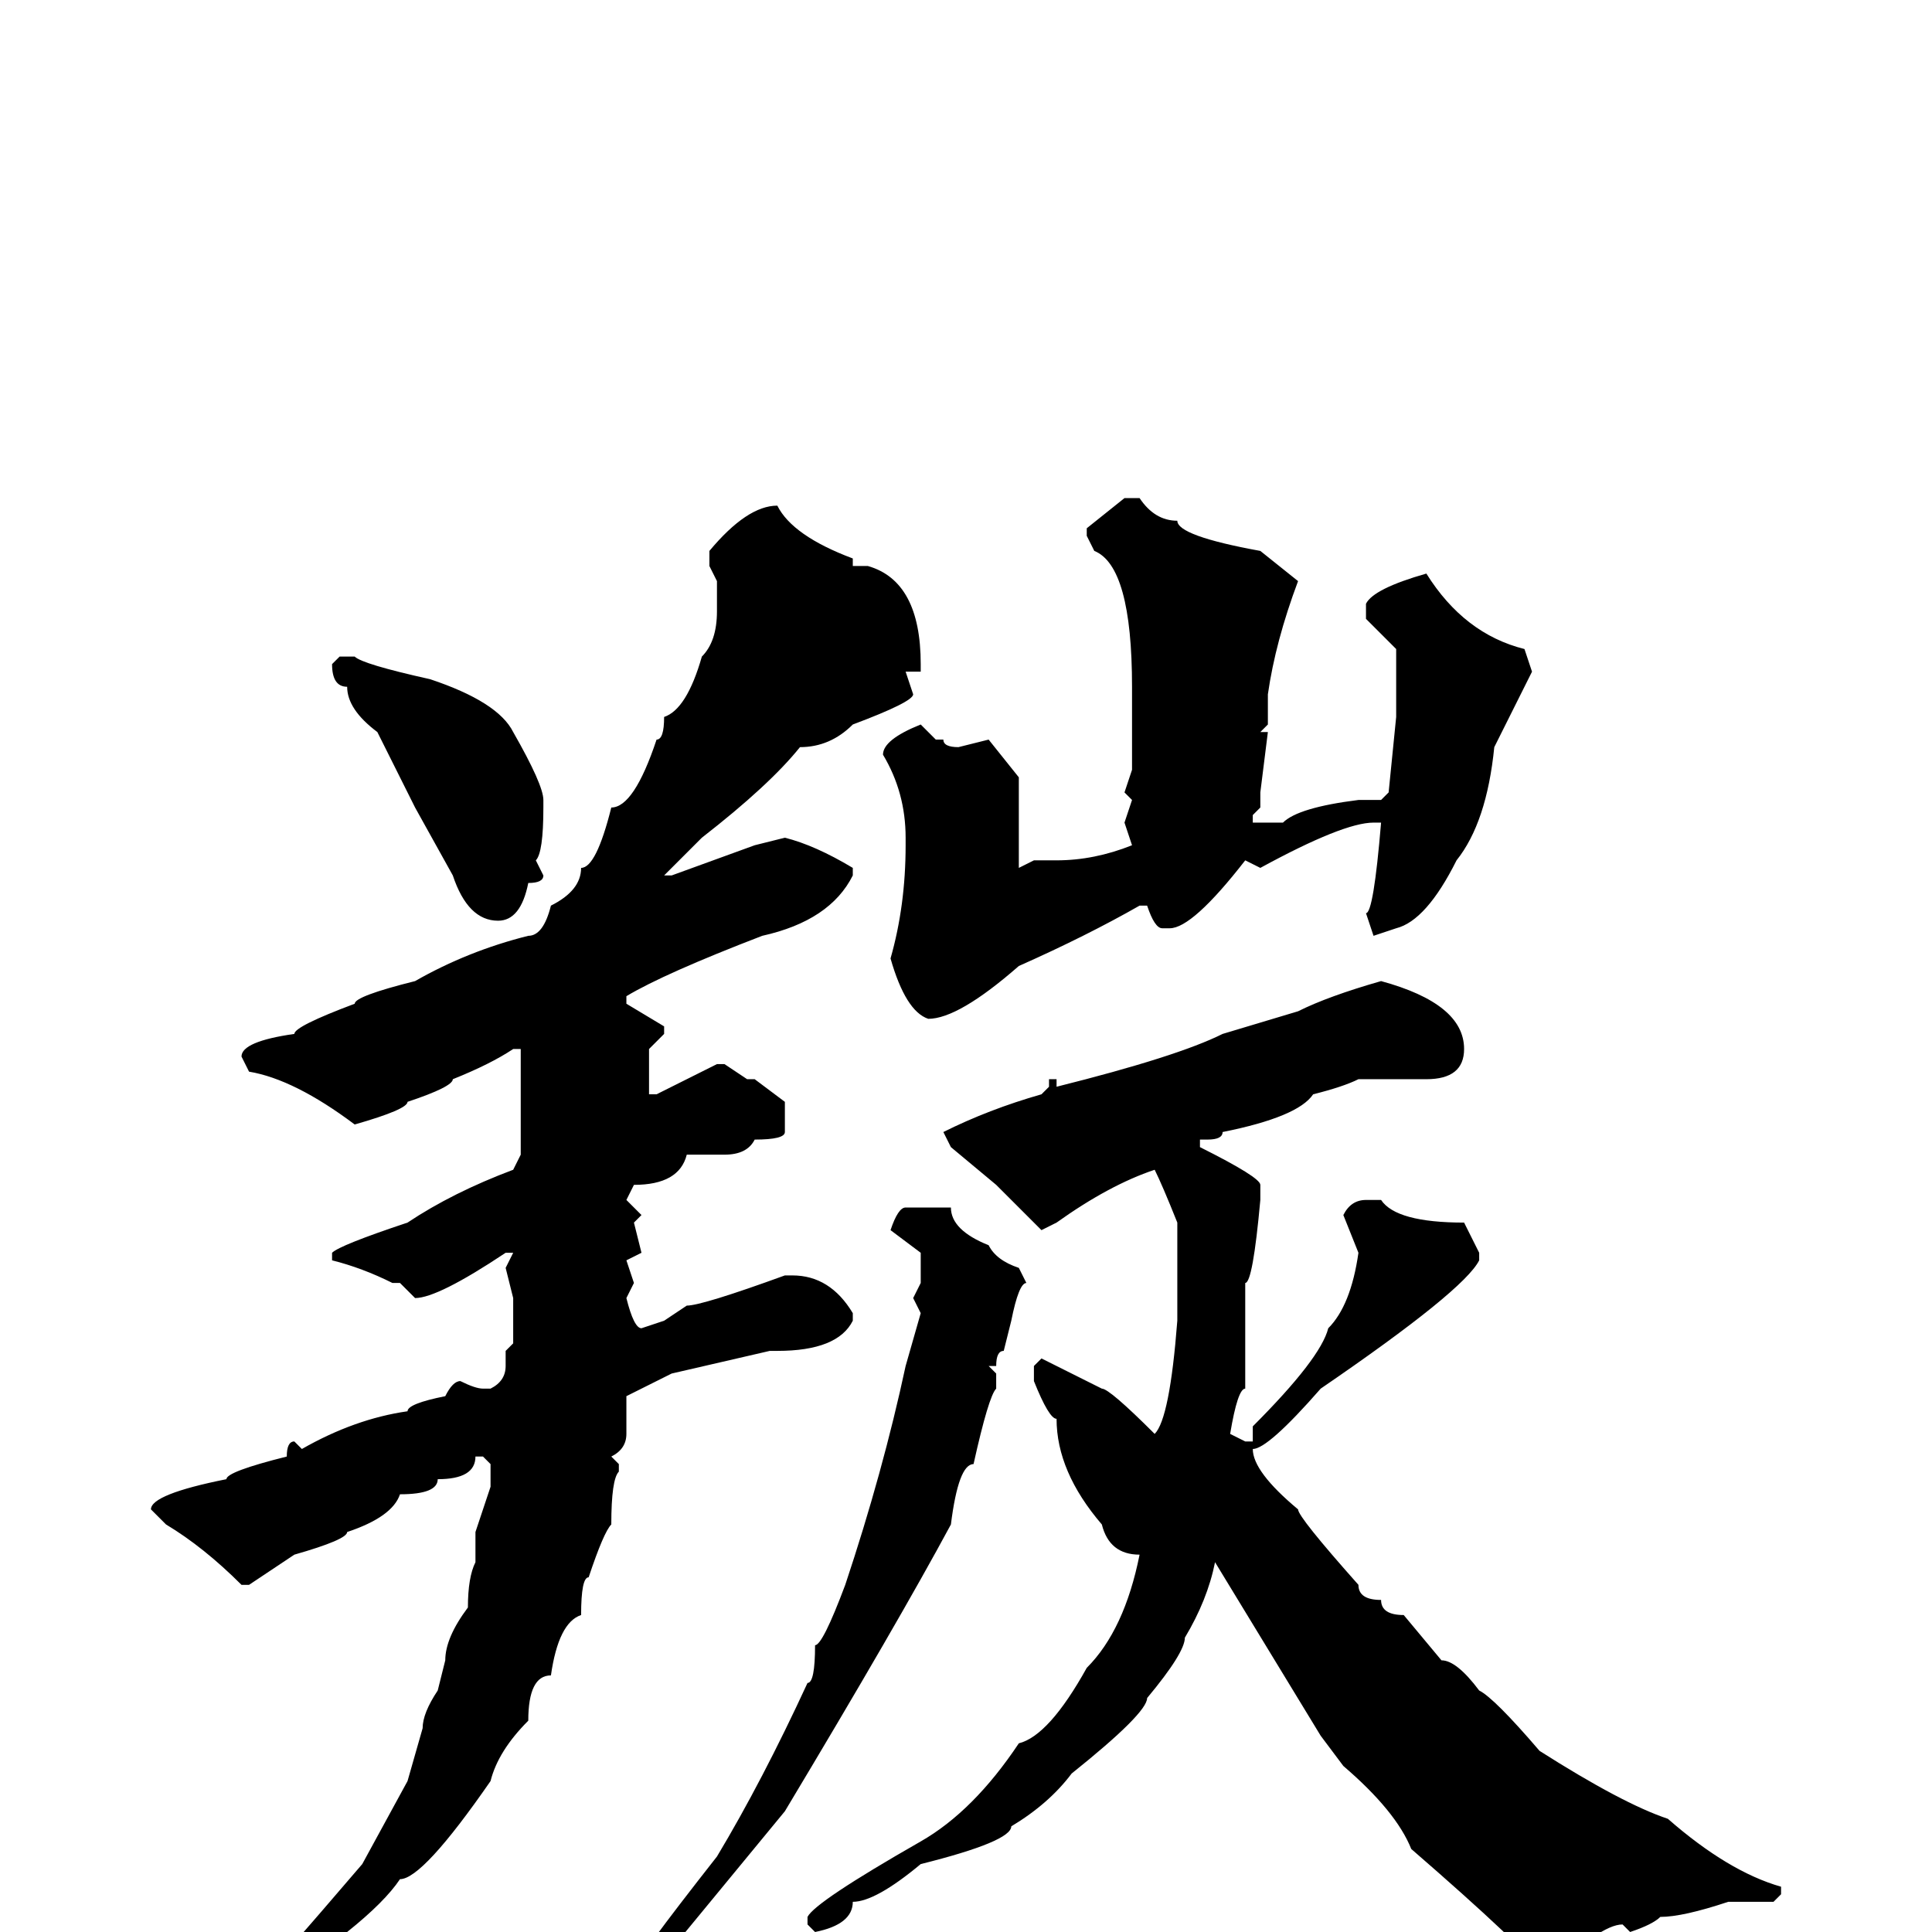 <svg xmlns="http://www.w3.org/2000/svg" viewBox="0 -256 256 256">
	<path fill="#000000" d="M149 -190H151Q153 -187 156 -187Q156 -185 167 -183L172 -179Q169 -171 168 -164V-160L167 -159H168L167 -151V-149L166 -148V-147H170Q172 -149 180 -150H183L184 -151L185 -161V-165V-166V-167V-169V-170L181 -174V-176Q182 -178 189 -180Q194 -172 202 -170L203 -167L198 -157Q197 -147 193 -142Q189 -134 185 -133L182 -132L181 -135Q182 -135 183 -147H182Q178 -147 167 -141L165 -142Q158 -133 155 -133H154Q153 -133 152 -136H151Q144 -132 135 -128Q127 -121 123 -121Q120 -122 118 -129Q120 -136 120 -144V-145Q120 -151 117 -156Q117 -158 122 -160L124 -158H125Q125 -157 127 -157L131 -158L135 -153V-142V-141L137 -142H138H140Q145 -142 150 -144L149 -147L150 -150L149 -151L150 -154V-165Q150 -181 145 -183L144 -185V-186ZM103 -189Q105 -185 113 -182V-181H115Q122 -179 122 -168V-167H120L121 -164Q121 -163 113 -160Q110 -157 106 -157Q102 -152 93 -145L88 -140H89L100 -144L104 -145Q108 -144 113 -141V-140Q110 -134 101 -132Q88 -127 83 -124V-123L88 -120V-119L86 -117V-114V-111H87L95 -115H96L99 -113H100L104 -110V-106Q104 -105 100 -105Q99 -103 96 -103H91Q90 -99 84 -99L83 -97L85 -95L84 -94L85 -90L83 -89L84 -86L83 -84Q84 -80 85 -80L88 -81L91 -83Q93 -83 104 -87H105Q110 -87 113 -82V-81Q111 -77 103 -77H102L89 -74L83 -71V-66Q83 -64 81 -63L82 -62V-61Q81 -60 81 -54Q80 -53 78 -47Q77 -47 77 -42Q74 -41 73 -34Q70 -34 70 -28Q66 -24 65 -20Q56 -7 53 -7Q51 -4 46 0L36 9Q36 10 29 14L28 13Q28 11 34 7Q36 5 48 -9L54 -20L56 -27Q56 -29 58 -32L59 -36Q59 -39 62 -43Q62 -47 63 -49V-53L65 -59V-62L64 -63H63Q63 -60 58 -60Q58 -58 53 -58Q52 -55 46 -53Q46 -52 39 -50L33 -46H32Q27 -51 22 -54L20 -56Q20 -58 30 -60Q30 -61 38 -63Q38 -65 39 -65L40 -64Q47 -68 54 -69Q54 -70 59 -71Q60 -73 61 -73Q63 -72 64 -72H65Q67 -73 67 -75V-77L68 -78V-79V-82V-84L67 -88L68 -90H67Q58 -84 55 -84L53 -86H52Q48 -88 44 -89V-90Q45 -91 54 -94Q60 -98 68 -101L69 -103V-107V-108V-110V-117H68Q65 -115 60 -113Q60 -112 54 -110Q54 -109 47 -107Q39 -113 33 -114L32 -116Q32 -118 39 -119Q39 -120 47 -123Q47 -124 55 -126Q62 -130 70 -132Q72 -132 73 -136Q77 -138 77 -141Q79 -141 81 -149Q84 -149 87 -158Q88 -158 88 -161Q91 -162 93 -169Q95 -171 95 -175V-179L94 -181V-183Q99 -189 103 -189ZM45 -169H47Q48 -168 57 -166Q66 -163 68 -159Q72 -152 72 -150V-149Q72 -143 71 -142L72 -140Q72 -139 70 -139Q69 -134 66 -134Q62 -134 60 -140L55 -149L50 -159Q46 -162 46 -165Q44 -165 44 -168ZM183 -126Q194 -123 194 -117Q194 -113 189 -113H186H185H183H180Q178 -112 174 -111Q172 -108 162 -106Q162 -105 160 -105H159V-104Q167 -100 167 -99V-97Q166 -86 165 -86V-72Q164 -72 163 -66L165 -65H166V-67Q175 -76 176 -80Q179 -83 180 -90L178 -95Q179 -97 181 -97H183Q185 -94 194 -94L196 -90V-89Q194 -85 175 -72Q168 -64 166 -64Q166 -61 172 -56Q172 -55 180 -46Q180 -44 183 -44Q183 -42 186 -42L191 -36Q193 -36 196 -32Q198 -31 204 -24Q215 -17 221 -15Q229 -8 236 -6V-5L235 -4H229Q223 -2 220 -2Q219 -1 216 0L215 -1Q212 -1 205 6Q202 2 187 -11Q185 -16 178 -22L175 -26L161 -49Q160 -44 157 -39Q157 -37 152 -31Q152 -29 142 -21Q139 -17 134 -14Q134 -12 122 -9Q116 -4 113 -4Q113 -1 108 0L107 -1V-2Q108 -4 122 -12Q129 -16 135 -25Q139 -26 144 -35Q149 -40 151 -50Q147 -50 146 -54Q140 -61 140 -68Q139 -68 137 -73V-75L138 -76L146 -72Q147 -72 153 -66Q155 -68 156 -81V-94Q154 -99 153 -101Q147 -99 140 -94L138 -93L132 -99L126 -104L125 -106Q131 -109 138 -111L139 -112V-113H140V-112Q156 -116 162 -119L172 -122Q176 -124 183 -126ZM120 -96H126Q126 -93 131 -91Q132 -89 135 -88L136 -86Q135 -86 134 -81L133 -77Q132 -77 132 -75H131L132 -74V-72Q131 -71 129 -62Q127 -62 126 -54Q119 -41 104 -16L90 1L85 6H84V5Q84 4 95 -10Q101 -20 107 -33Q108 -33 108 -38Q109 -38 112 -46Q117 -61 120 -75L122 -82L121 -84L122 -86V-90L118 -93Q119 -96 120 -96Z"/>
</svg>